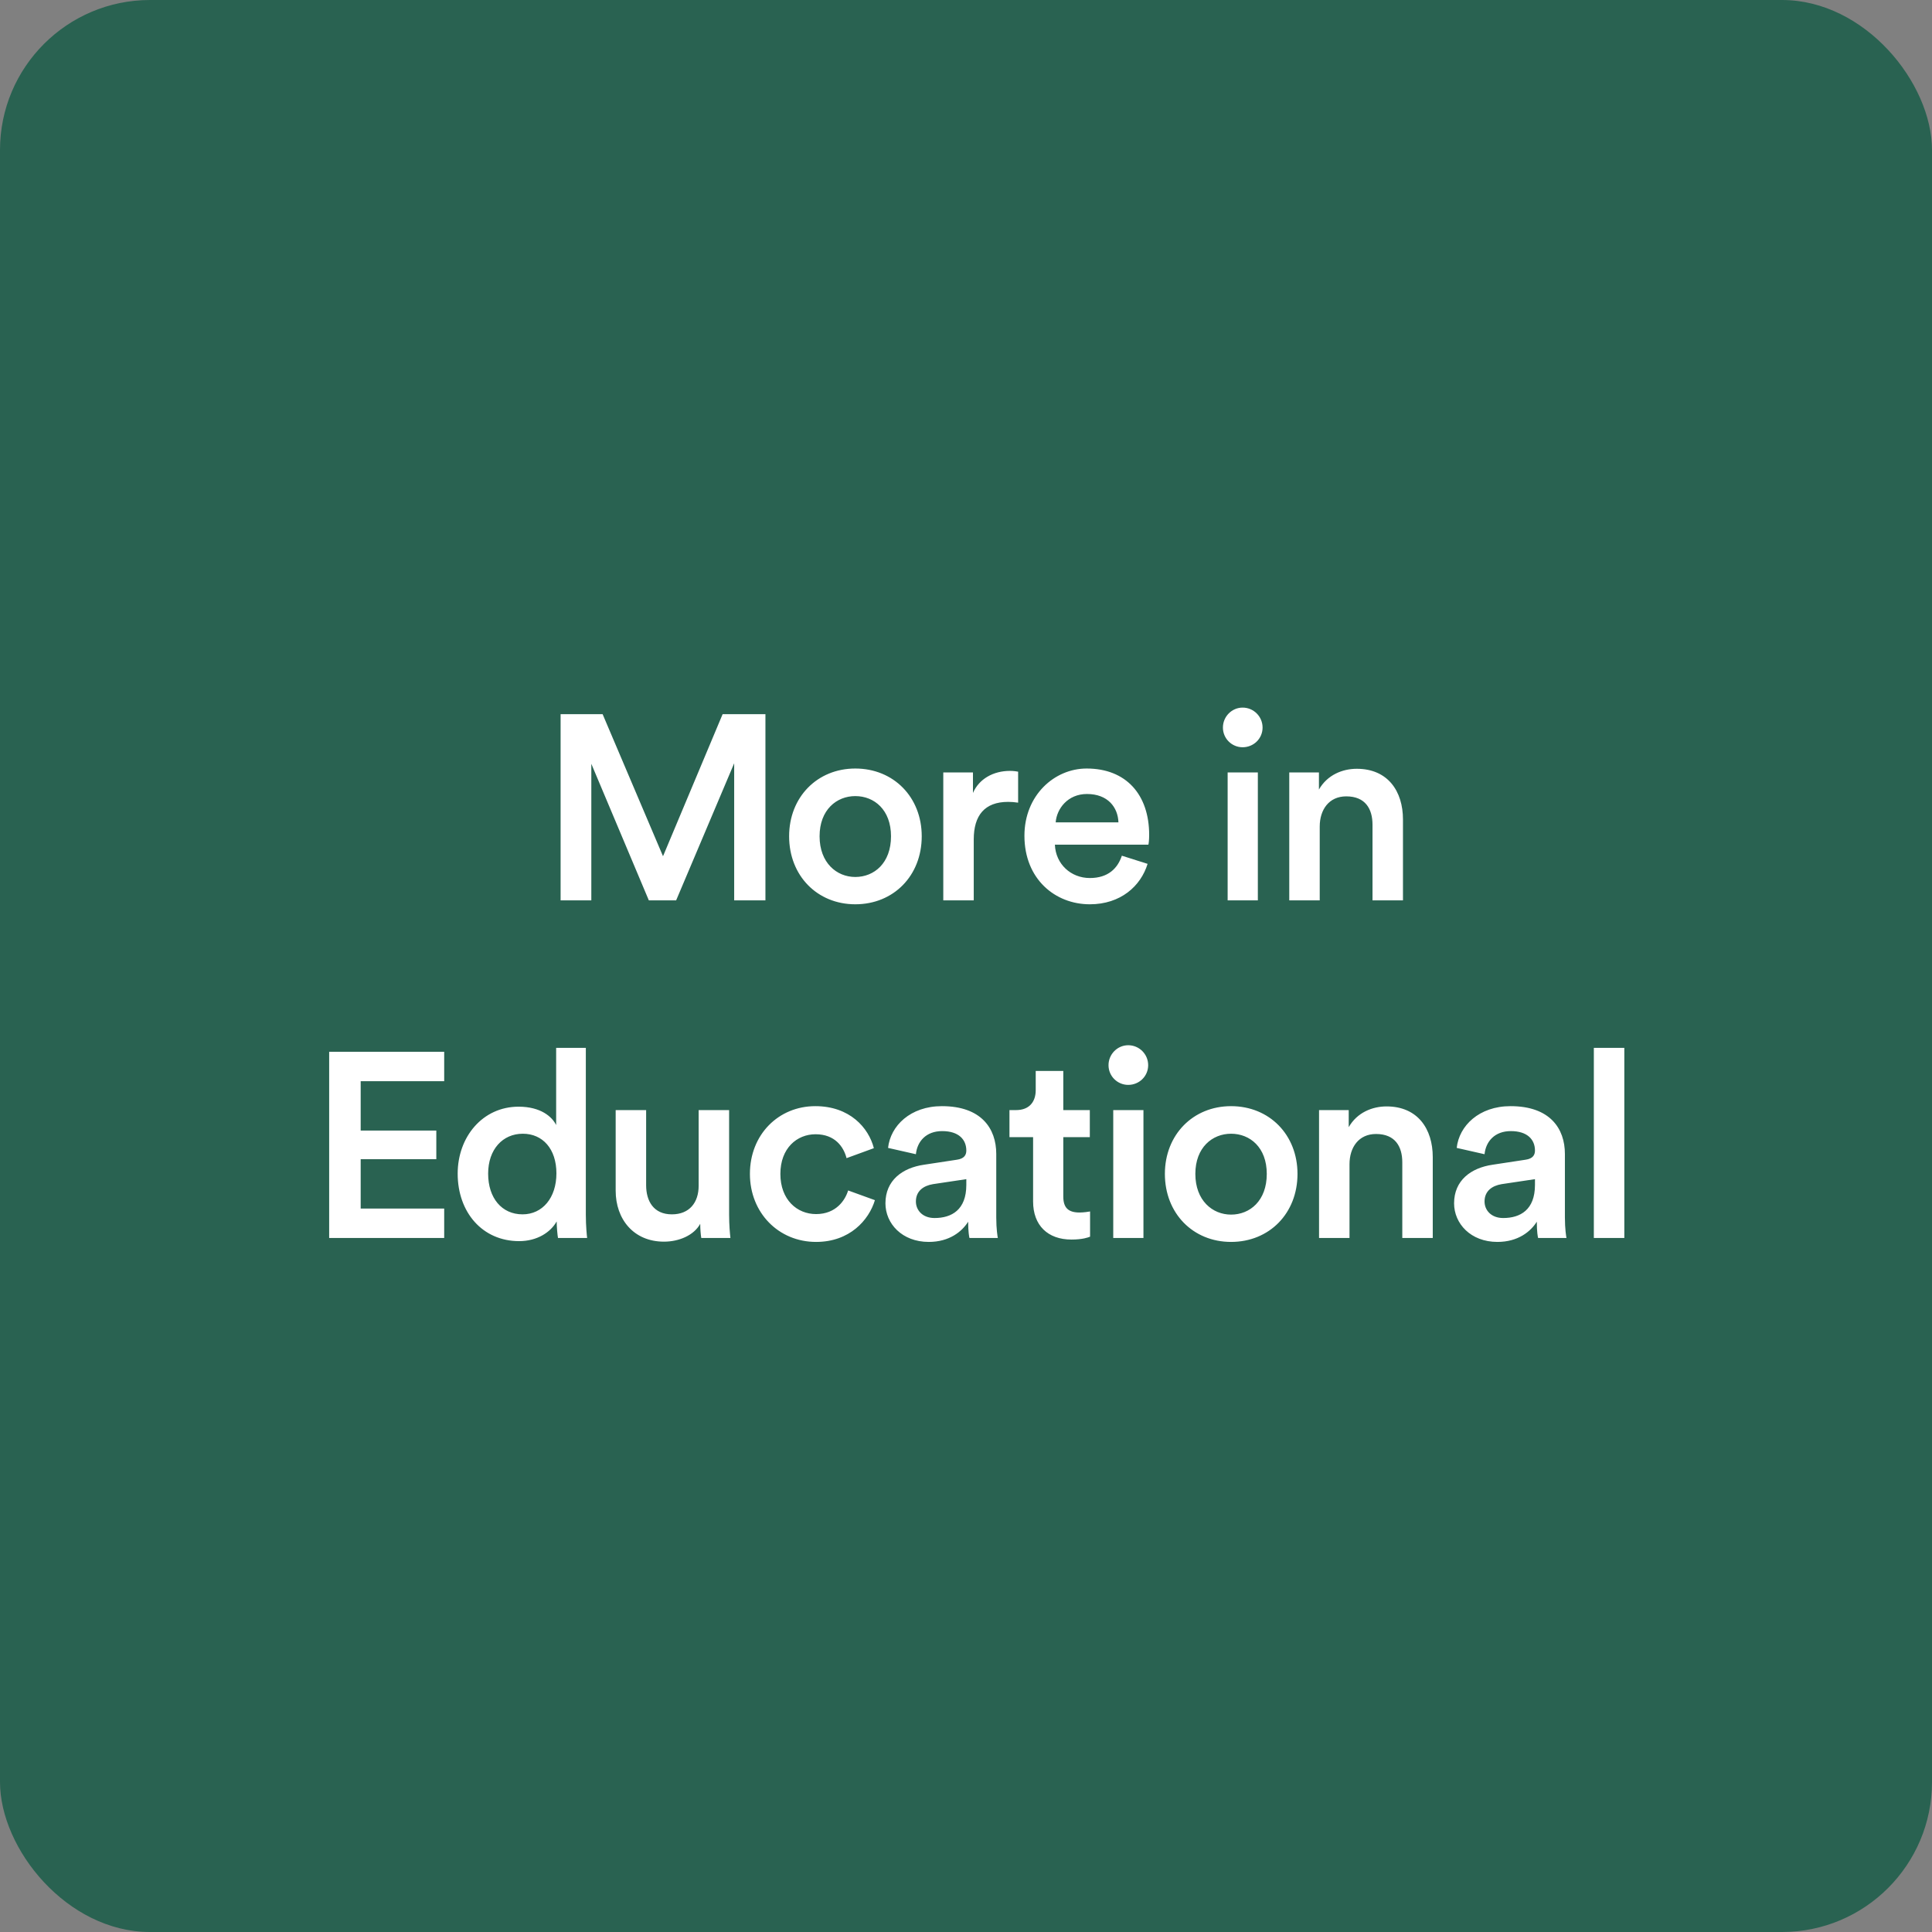 <svg width="103" height="103" viewBox="0 0 103 103" fill="none" xmlns="http://www.w3.org/2000/svg">
<rect x="0" y="0" width="103" height="103" fill="#808080" stroke="none"/>
<rect width="103" height="103" rx="8" fill="#296251"/>
<path d="M40.807 48H39.141V40.692L36.047 48H34.591L31.525 40.72V48H29.887V38.074H32.127L35.347 45.648L38.525 38.074H40.807V48ZM45.598 46.754C46.606 46.754 47.502 46.012 47.502 44.584C47.502 43.17 46.606 42.442 45.598 42.442C44.604 42.442 43.694 43.17 43.694 44.584C43.694 45.998 44.604 46.754 45.598 46.754ZM45.598 40.972C47.642 40.972 49.14 42.498 49.14 44.584C49.14 46.684 47.642 48.21 45.598 48.21C43.568 48.21 42.07 46.684 42.07 44.584C42.07 42.498 43.568 40.972 45.598 40.972ZM54.279 41.14V42.792C54.097 42.764 53.915 42.75 53.747 42.75C52.487 42.75 51.913 43.478 51.913 44.752V48H50.289V41.182H51.871V42.274C52.193 41.532 52.949 41.098 53.845 41.098C54.041 41.098 54.209 41.126 54.279 41.14ZM56.281 43.842H59.627C59.599 43.044 59.067 42.33 57.947 42.33C56.925 42.33 56.337 43.114 56.281 43.842ZM59.809 45.62L61.181 46.054C60.817 47.244 59.739 48.21 58.101 48.21C56.253 48.21 54.615 46.866 54.615 44.556C54.615 42.4 56.211 40.972 57.933 40.972C60.033 40.972 61.265 42.358 61.265 44.514C61.265 44.78 61.237 45.004 61.223 45.032H56.239C56.281 46.068 57.093 46.81 58.101 46.81C59.081 46.81 59.585 46.292 59.809 45.62ZM67.059 48H65.449V41.182H67.059V48ZM65.197 38.788C65.197 38.2 65.673 37.724 66.247 37.724C66.835 37.724 67.311 38.2 67.311 38.788C67.311 39.376 66.835 39.838 66.247 39.838C65.673 39.838 65.197 39.376 65.197 38.788ZM70.358 44.066V48H68.734V41.182H70.316V42.092C70.764 41.308 71.576 40.986 72.332 40.986C73.998 40.986 74.796 42.19 74.796 43.688V48H73.172V43.968C73.172 43.128 72.794 42.456 71.772 42.456C70.848 42.456 70.358 43.17 70.358 44.066ZM23.681 66H17.549V56.074H23.681V57.642H19.229V60.274H23.261V61.8H19.229V64.432H23.681V66ZM26.024 62.57C26.024 63.872 26.752 64.74 27.858 64.74C28.922 64.74 29.664 63.858 29.664 62.556C29.664 61.254 28.936 60.442 27.872 60.442C26.808 60.442 26.024 61.268 26.024 62.57ZM31.232 55.864V64.754C31.232 65.37 31.288 65.888 31.302 66H29.748C29.72 65.846 29.678 65.398 29.678 65.118C29.356 65.692 28.642 66.168 27.676 66.168C25.716 66.168 24.4 64.628 24.4 62.57C24.4 60.61 25.73 59 27.648 59C28.838 59 29.44 59.546 29.65 59.98V55.864H31.232ZM37.331 65.244C36.995 65.86 36.197 66.196 35.399 66.196C33.775 66.196 32.823 64.992 32.823 63.48V59.182H34.447V63.186C34.447 64.026 34.839 64.74 35.819 64.74C36.757 64.74 37.247 64.11 37.247 63.214V59.182H38.871V64.754C38.871 65.314 38.913 65.748 38.941 66H37.387C37.359 65.846 37.331 65.524 37.331 65.244ZM43.48 60.47C42.486 60.47 41.604 61.212 41.604 62.584C41.604 63.956 42.486 64.726 43.508 64.726C44.572 64.726 45.062 63.984 45.216 63.466L46.644 63.984C46.322 65.048 45.3 66.21 43.508 66.21C41.506 66.21 39.98 64.656 39.98 62.584C39.98 60.484 41.506 58.972 43.466 58.972C45.3 58.972 46.308 60.12 46.588 61.212L45.132 61.744C44.978 61.142 44.516 60.47 43.48 60.47ZM47.205 64.152C47.205 62.934 48.101 62.262 49.263 62.094L51.013 61.828C51.405 61.772 51.517 61.576 51.517 61.338C51.517 60.764 51.125 60.302 50.229 60.302C49.375 60.302 48.899 60.848 48.829 61.534L47.345 61.198C47.471 60.022 48.535 58.972 50.215 58.972C52.315 58.972 53.113 60.162 53.113 61.52V64.908C53.113 65.524 53.183 65.93 53.197 66H51.685C51.671 65.958 51.615 65.678 51.615 65.132C51.293 65.65 50.621 66.21 49.515 66.21C48.087 66.21 47.205 65.23 47.205 64.152ZM49.823 64.936C50.733 64.936 51.517 64.502 51.517 63.172V62.864L49.739 63.13C49.235 63.214 48.829 63.494 48.829 64.054C48.829 64.516 49.179 64.936 49.823 64.936ZM56.687 57.096V59.182H58.101V60.624H56.687V63.788C56.687 64.39 56.953 64.642 57.555 64.642C57.779 64.642 58.045 64.6 58.115 64.586V65.93C58.017 65.972 57.709 66.084 57.121 66.084C55.861 66.084 55.077 65.328 55.077 64.054V60.624H53.817V59.182H54.167C54.895 59.182 55.217 58.72 55.217 58.118V57.096H56.687ZM60.96 66H59.35V59.182H60.96V66ZM59.098 56.788C59.098 56.2 59.574 55.724 60.148 55.724C60.736 55.724 61.212 56.2 61.212 56.788C61.212 57.376 60.736 57.838 60.148 57.838C59.574 57.838 59.098 57.376 59.098 56.788ZM65.631 64.754C66.639 64.754 67.535 64.012 67.535 62.584C67.535 61.17 66.639 60.442 65.631 60.442C64.637 60.442 63.727 61.17 63.727 62.584C63.727 63.998 64.637 64.754 65.631 64.754ZM65.631 58.972C67.675 58.972 69.173 60.498 69.173 62.584C69.173 64.684 67.675 66.21 65.631 66.21C63.601 66.21 62.103 64.684 62.103 62.584C62.103 60.498 63.601 58.972 65.631 58.972ZM71.946 62.066V66H70.322V59.182H71.904V60.092C72.352 59.308 73.164 58.986 73.92 58.986C75.586 58.986 76.384 60.19 76.384 61.688V66H74.76V61.968C74.76 61.128 74.382 60.456 73.36 60.456C72.436 60.456 71.946 61.17 71.946 62.066ZM77.521 64.152C77.521 62.934 78.417 62.262 79.579 62.094L81.329 61.828C81.721 61.772 81.833 61.576 81.833 61.338C81.833 60.764 81.441 60.302 80.545 60.302C79.691 60.302 79.215 60.848 79.145 61.534L77.661 61.198C77.787 60.022 78.851 58.972 80.531 58.972C82.631 58.972 83.429 60.162 83.429 61.52V64.908C83.429 65.524 83.499 65.93 83.513 66H82.001C81.987 65.958 81.931 65.678 81.931 65.132C81.609 65.65 80.937 66.21 79.831 66.21C78.403 66.21 77.521 65.23 77.521 64.152ZM80.139 64.936C81.049 64.936 81.833 64.502 81.833 63.172V62.864L80.055 63.13C79.551 63.214 79.145 63.494 79.145 64.054C79.145 64.516 79.495 64.936 80.139 64.936ZM86.597 66H84.972V55.864H86.597V66Z" fill="white"/>
</svg>
